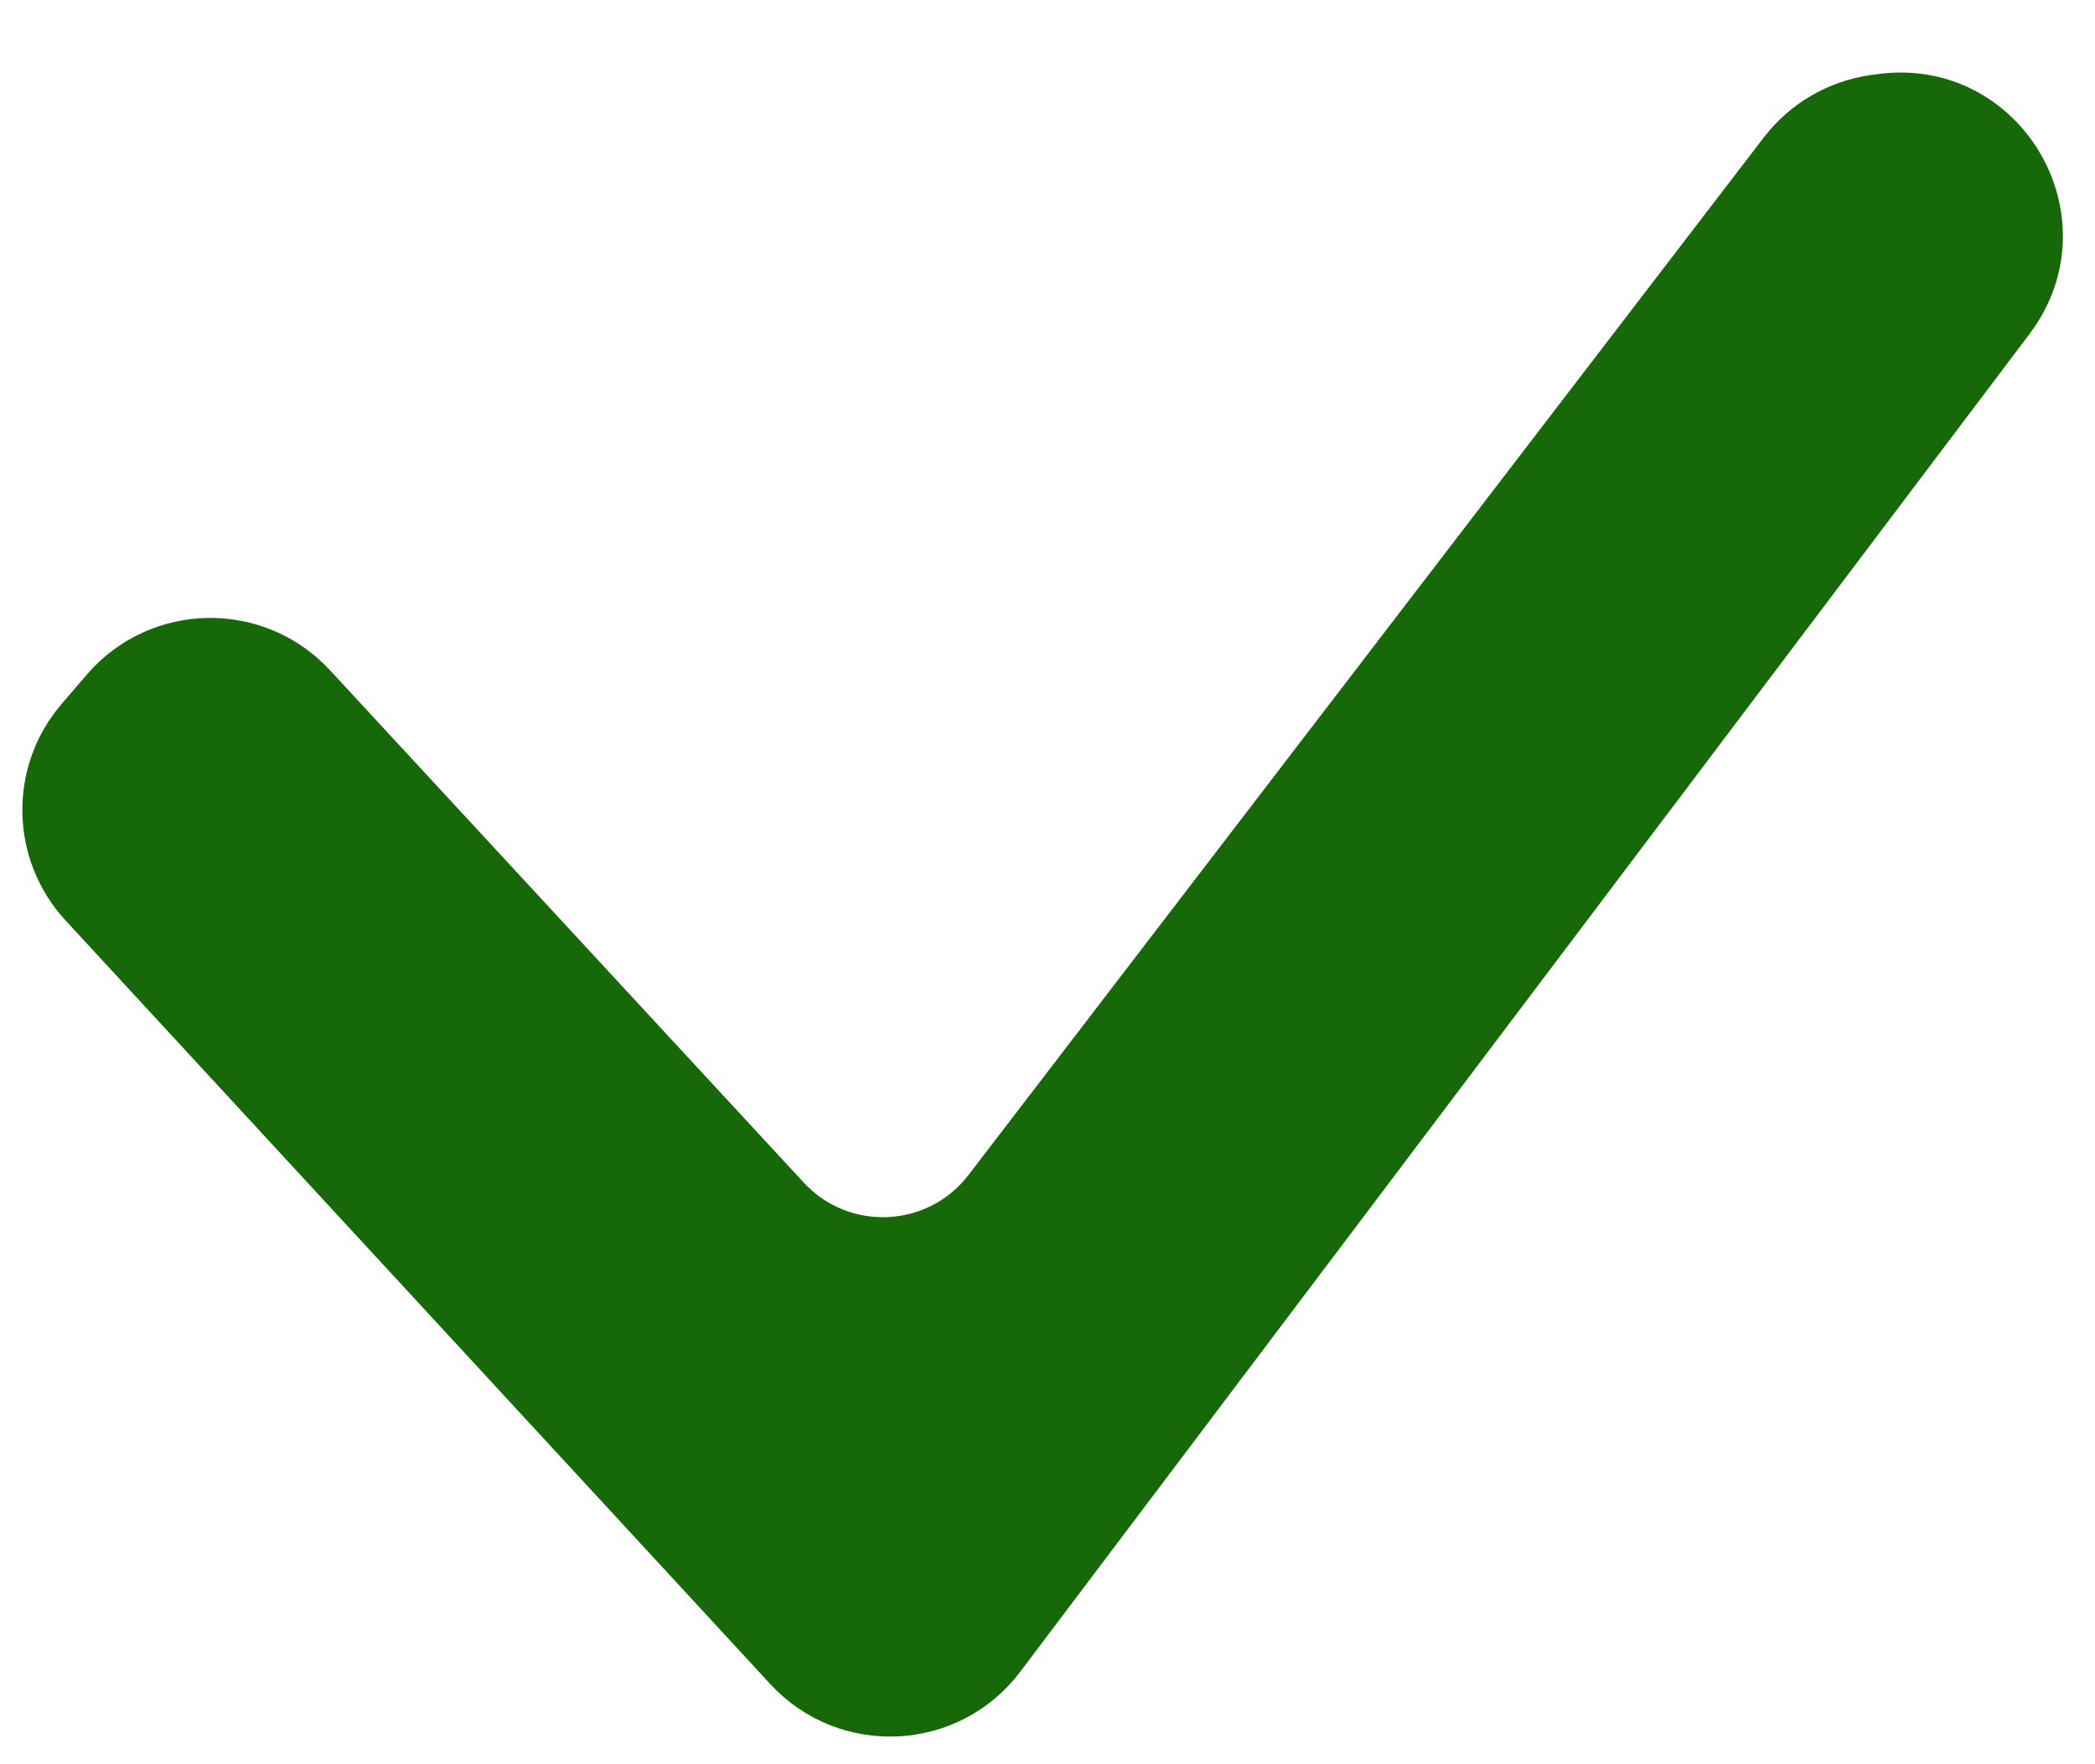<svg width="19" height="16" viewBox="0 0 19 16" fill="none" xmlns="http://www.w3.org/2000/svg">
<path d="M16.996 0.929C16.678 0.975 16.391 1.143 16.195 1.398L8.982 10.808C8.519 11.412 7.623 11.454 7.106 10.895L2.809 6.248C2.311 5.71 1.456 5.725 0.977 6.281L0.751 6.544C0.343 7.016 0.355 7.719 0.778 8.178L7.17 15.104C7.69 15.667 8.592 15.622 9.053 15.011L18.208 2.876C18.867 2.001 18.138 0.766 17.054 0.921L16.996 0.929Z" fill="#166809" stroke="#166809" stroke-width="0.5"/>
</svg>
